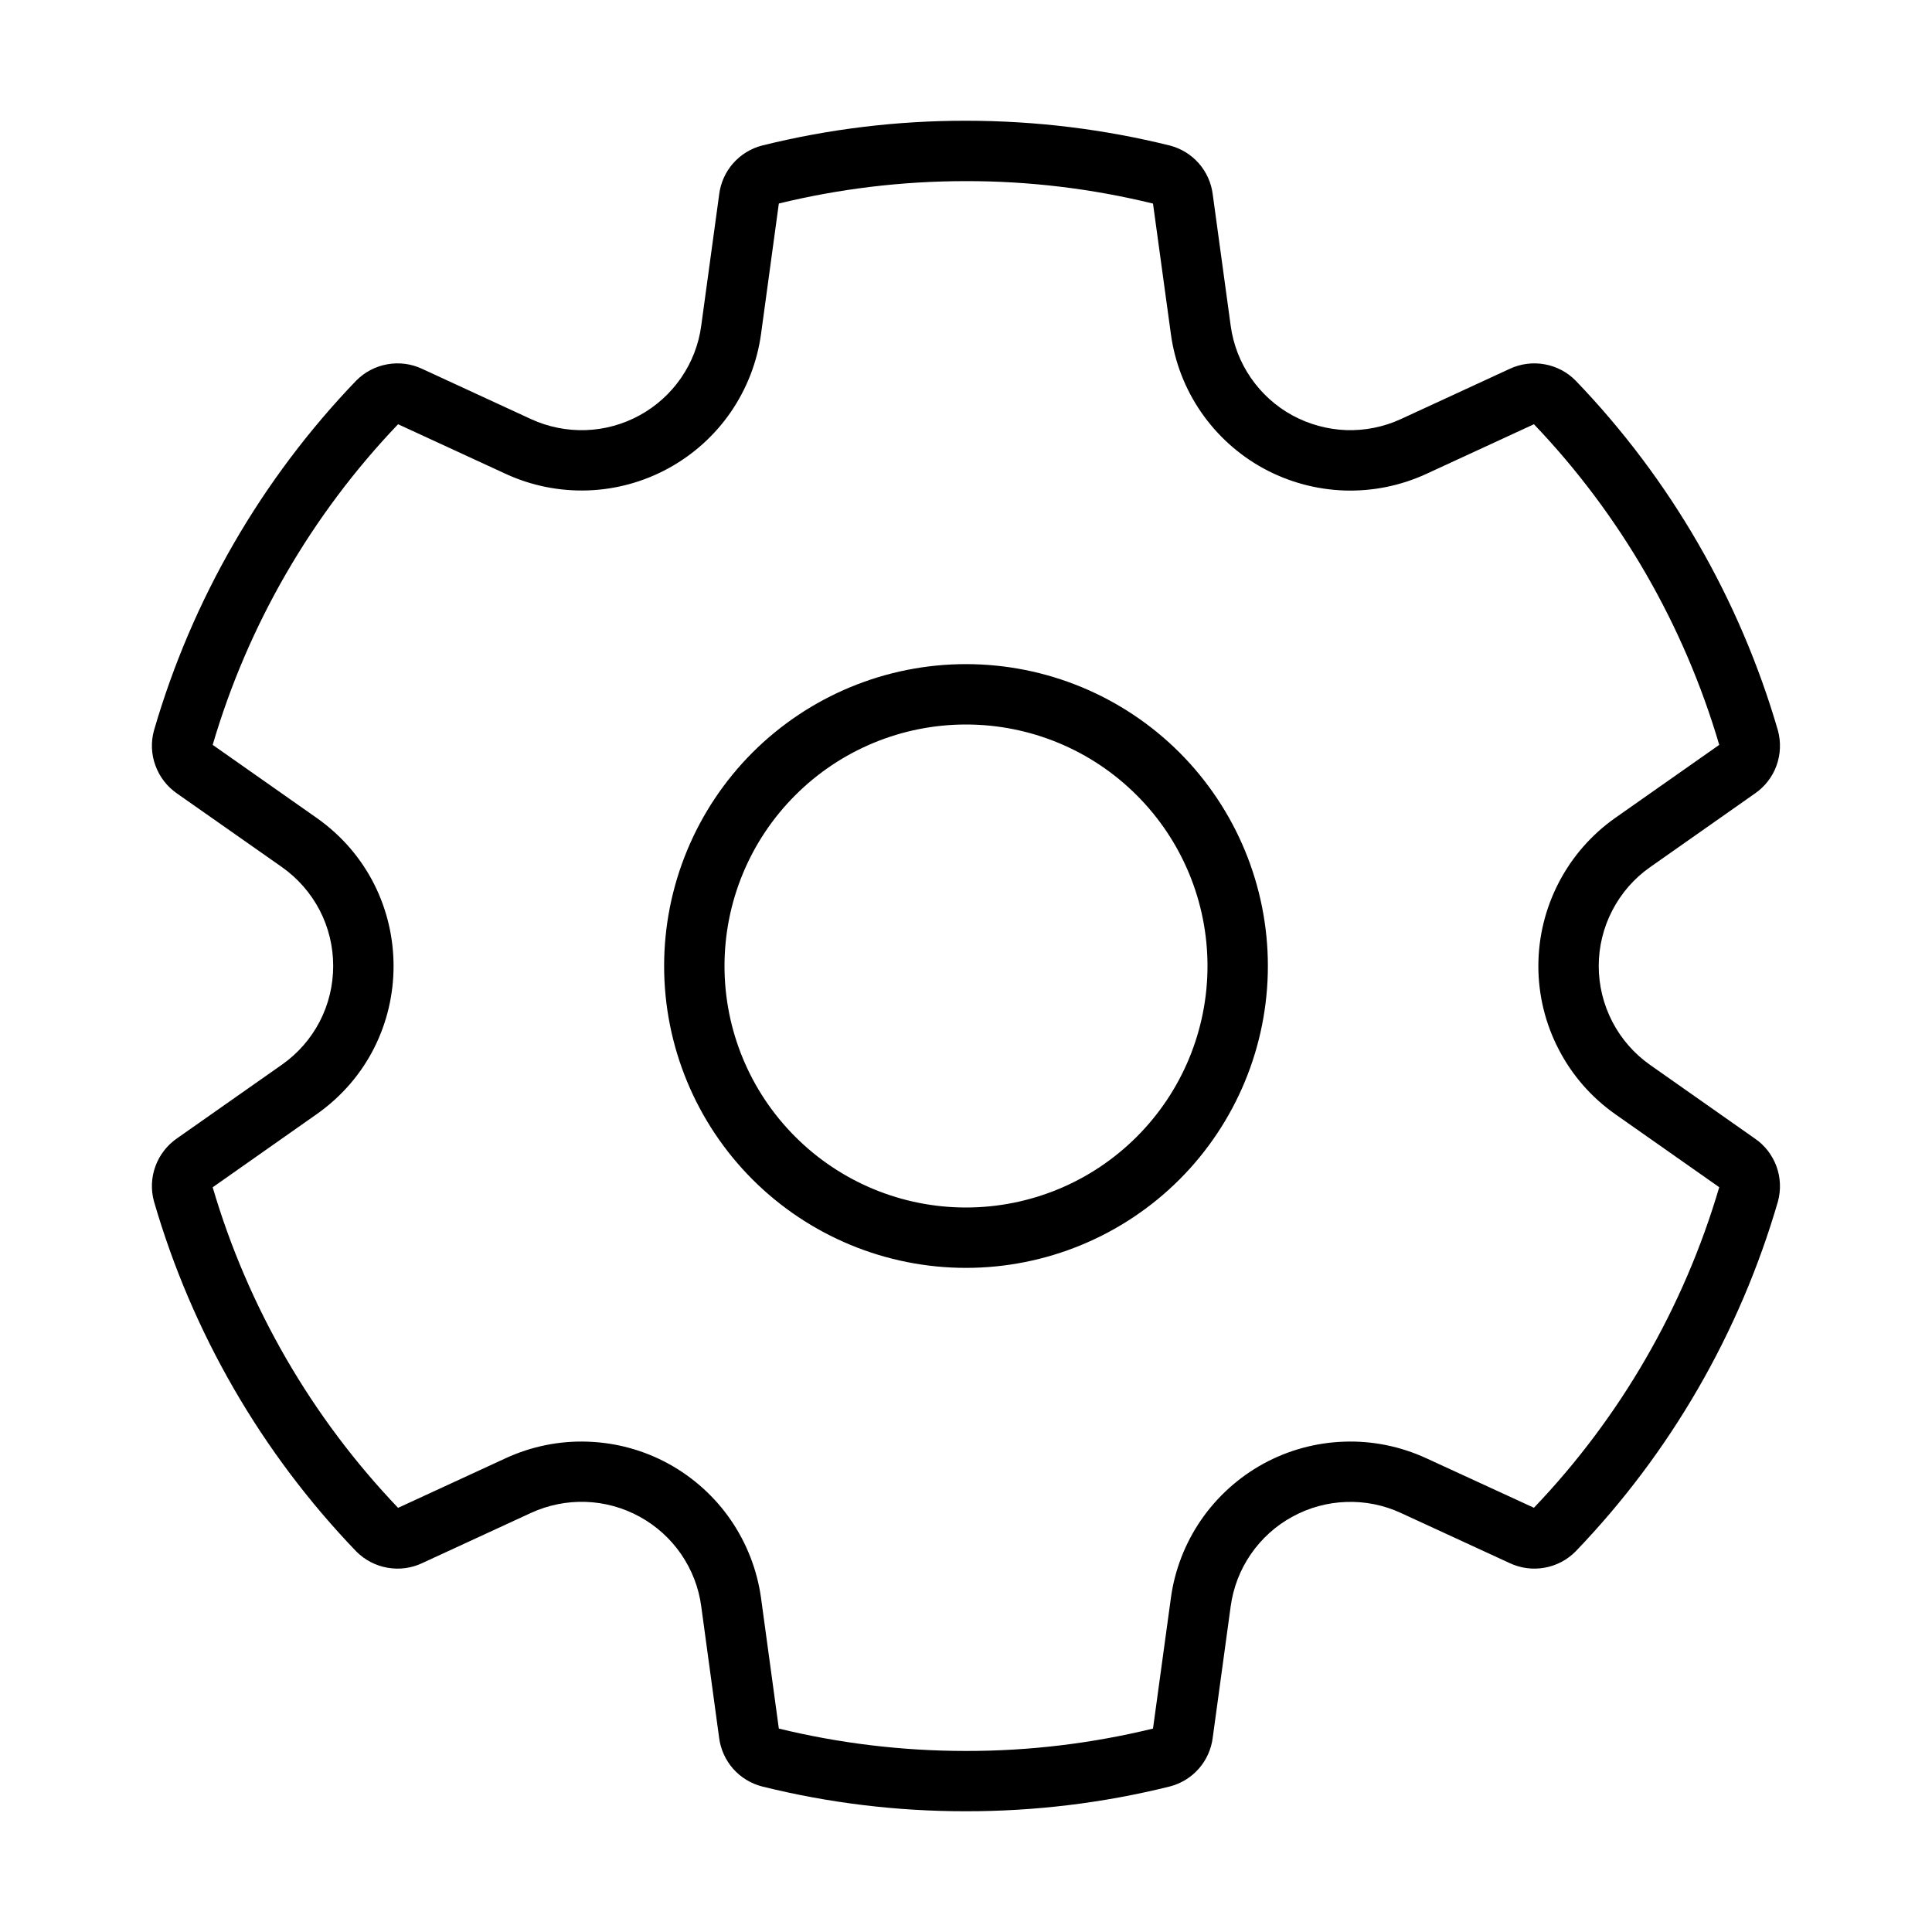 <svg width="24" height="24" viewBox="0 0 24 24" fill="none" xmlns="http://www.w3.org/2000/svg">
<path d="M15.75 12C15.75 12.995 15.355 13.948 14.652 14.652C13.948 15.355 12.995 15.75 12 15.75C11.005 15.75 10.052 15.355 9.348 14.652C8.645 13.948 8.25 12.995 8.25 12C8.25 11.005 8.645 10.052 9.348 9.348C10.052 8.645 11.005 8.25 12 8.25C12.995 8.25 13.948 8.645 14.652 9.348C15.355 10.052 15.75 11.005 15.75 12ZM15 12C15 11.204 14.684 10.441 14.121 9.879C13.559 9.316 12.796 9 12 9C11.204 9 10.441 9.316 9.879 9.879C9.316 10.441 9 11.204 9 12C9 12.796 9.316 13.559 9.879 14.121C10.441 14.684 11.204 15 12 15C12.796 15 13.559 14.684 14.121 14.121C14.684 13.559 15 12.796 15 12ZM4.425 4.728C4.53 4.622 4.665 4.551 4.813 4.525C4.96 4.499 5.111 4.519 5.246 4.583L6.596 5.206C6.809 5.304 7.042 5.351 7.277 5.343C7.511 5.335 7.74 5.272 7.946 5.159C8.152 5.046 8.328 4.887 8.461 4.694C8.594 4.5 8.68 4.279 8.711 4.046L8.934 2.414C8.952 2.271 9.012 2.137 9.107 2.029C9.202 1.921 9.327 1.844 9.466 1.808C10.295 1.602 11.146 1.499 11.999 1.5C12.873 1.5 13.721 1.607 14.533 1.808C14.672 1.844 14.797 1.921 14.892 2.029C14.987 2.137 15.047 2.271 15.065 2.414L15.288 4.046C15.32 4.279 15.405 4.5 15.538 4.693C15.671 4.887 15.847 5.046 16.053 5.159C16.259 5.271 16.488 5.334 16.722 5.343C16.956 5.351 17.189 5.304 17.402 5.206L18.752 4.583C18.887 4.519 19.039 4.499 19.186 4.525C19.333 4.551 19.469 4.622 19.573 4.728C20.75 5.952 21.612 7.444 22.086 9.074C22.125 9.218 22.119 9.371 22.068 9.512C22.017 9.652 21.923 9.773 21.799 9.858L20.497 10.773C20.3 10.911 20.14 11.095 20.029 11.309C19.918 11.522 19.86 11.76 19.86 12C19.86 12.241 19.918 12.478 20.029 12.692C20.14 12.906 20.3 13.089 20.497 13.228L21.799 14.143C21.923 14.227 22.016 14.348 22.068 14.489C22.119 14.629 22.125 14.782 22.086 14.926C21.612 16.556 20.75 18.048 19.573 19.272C19.469 19.378 19.333 19.449 19.186 19.475C19.039 19.501 18.888 19.481 18.753 19.417L17.401 18.794C17.189 18.696 16.956 18.649 16.721 18.658C16.487 18.666 16.258 18.729 16.053 18.842C15.847 18.954 15.671 19.114 15.538 19.307C15.405 19.5 15.32 19.721 15.288 19.954L15.065 21.586C15.047 21.729 14.987 21.863 14.892 21.971C14.797 22.079 14.672 22.156 14.533 22.192C13.704 22.398 12.853 22.501 11.999 22.5C11.145 22.501 10.295 22.398 9.466 22.192C9.327 22.156 9.201 22.079 9.106 21.971C9.012 21.863 8.951 21.729 8.933 21.586L8.711 19.954C8.68 19.721 8.594 19.5 8.461 19.306C8.328 19.113 8.152 18.954 7.946 18.841C7.74 18.728 7.511 18.665 7.277 18.657C7.042 18.649 6.809 18.696 6.596 18.794L5.246 19.417C5.111 19.481 4.96 19.501 4.813 19.475C4.665 19.449 4.53 19.378 4.425 19.272C3.248 18.047 2.386 16.556 1.913 14.925C1.873 14.781 1.879 14.628 1.931 14.487C1.982 14.347 2.076 14.226 2.199 14.141L3.502 13.226C3.699 13.088 3.86 12.904 3.971 12.691C4.082 12.477 4.139 12.24 4.139 11.999C4.139 11.758 4.082 11.521 3.971 11.307C3.86 11.094 3.699 10.91 3.502 10.771L2.199 9.857C2.076 9.772 1.982 9.651 1.931 9.51C1.879 9.37 1.873 9.217 1.913 9.073C2.387 7.443 3.249 5.952 4.425 4.728ZM2.642 9.253L3.932 10.159C5.208 11.056 5.208 12.946 3.932 13.842L2.642 14.749C3.081 16.241 3.871 17.606 4.945 18.731L6.283 18.114C6.602 17.967 6.951 17.896 7.303 17.909C7.654 17.921 7.998 18.015 8.306 18.184C8.614 18.354 8.879 18.592 9.078 18.882C9.277 19.172 9.406 19.504 9.454 19.852L9.675 21.473C10.419 21.654 11.197 21.751 12 21.751C12.783 21.752 13.563 21.658 14.323 21.473L14.545 19.852C14.592 19.504 14.721 19.172 14.92 18.882C15.12 18.592 15.384 18.354 15.692 18.184C16.001 18.015 16.344 17.921 16.696 17.909C17.047 17.896 17.396 17.967 17.716 18.114L19.055 18.73C20.129 17.606 20.918 16.24 21.357 14.748L20.067 13.842C19.771 13.634 19.53 13.359 19.364 13.038C19.197 12.718 19.11 12.362 19.11 12.001C19.11 11.64 19.197 11.284 19.364 10.963C19.53 10.643 19.771 10.367 20.067 10.159L21.357 9.253C20.918 7.761 20.129 6.395 19.055 5.27L17.716 5.888C17.396 6.035 17.047 6.105 16.696 6.093C16.344 6.08 16.001 5.986 15.692 5.817C15.384 5.648 15.12 5.409 14.92 5.119C14.721 4.83 14.592 4.497 14.545 4.149L14.323 2.529C13.563 2.343 12.782 2.249 11.999 2.25C11.197 2.25 10.419 2.347 9.675 2.528L9.454 4.148C9.406 4.497 9.277 4.829 9.078 5.119C8.879 5.408 8.614 5.647 8.306 5.816C7.998 5.985 7.654 6.08 7.303 6.092C6.951 6.104 6.602 6.034 6.283 5.887L4.945 5.27C3.871 6.395 3.08 7.761 2.642 9.253Z" fill="black"/>
</svg>

